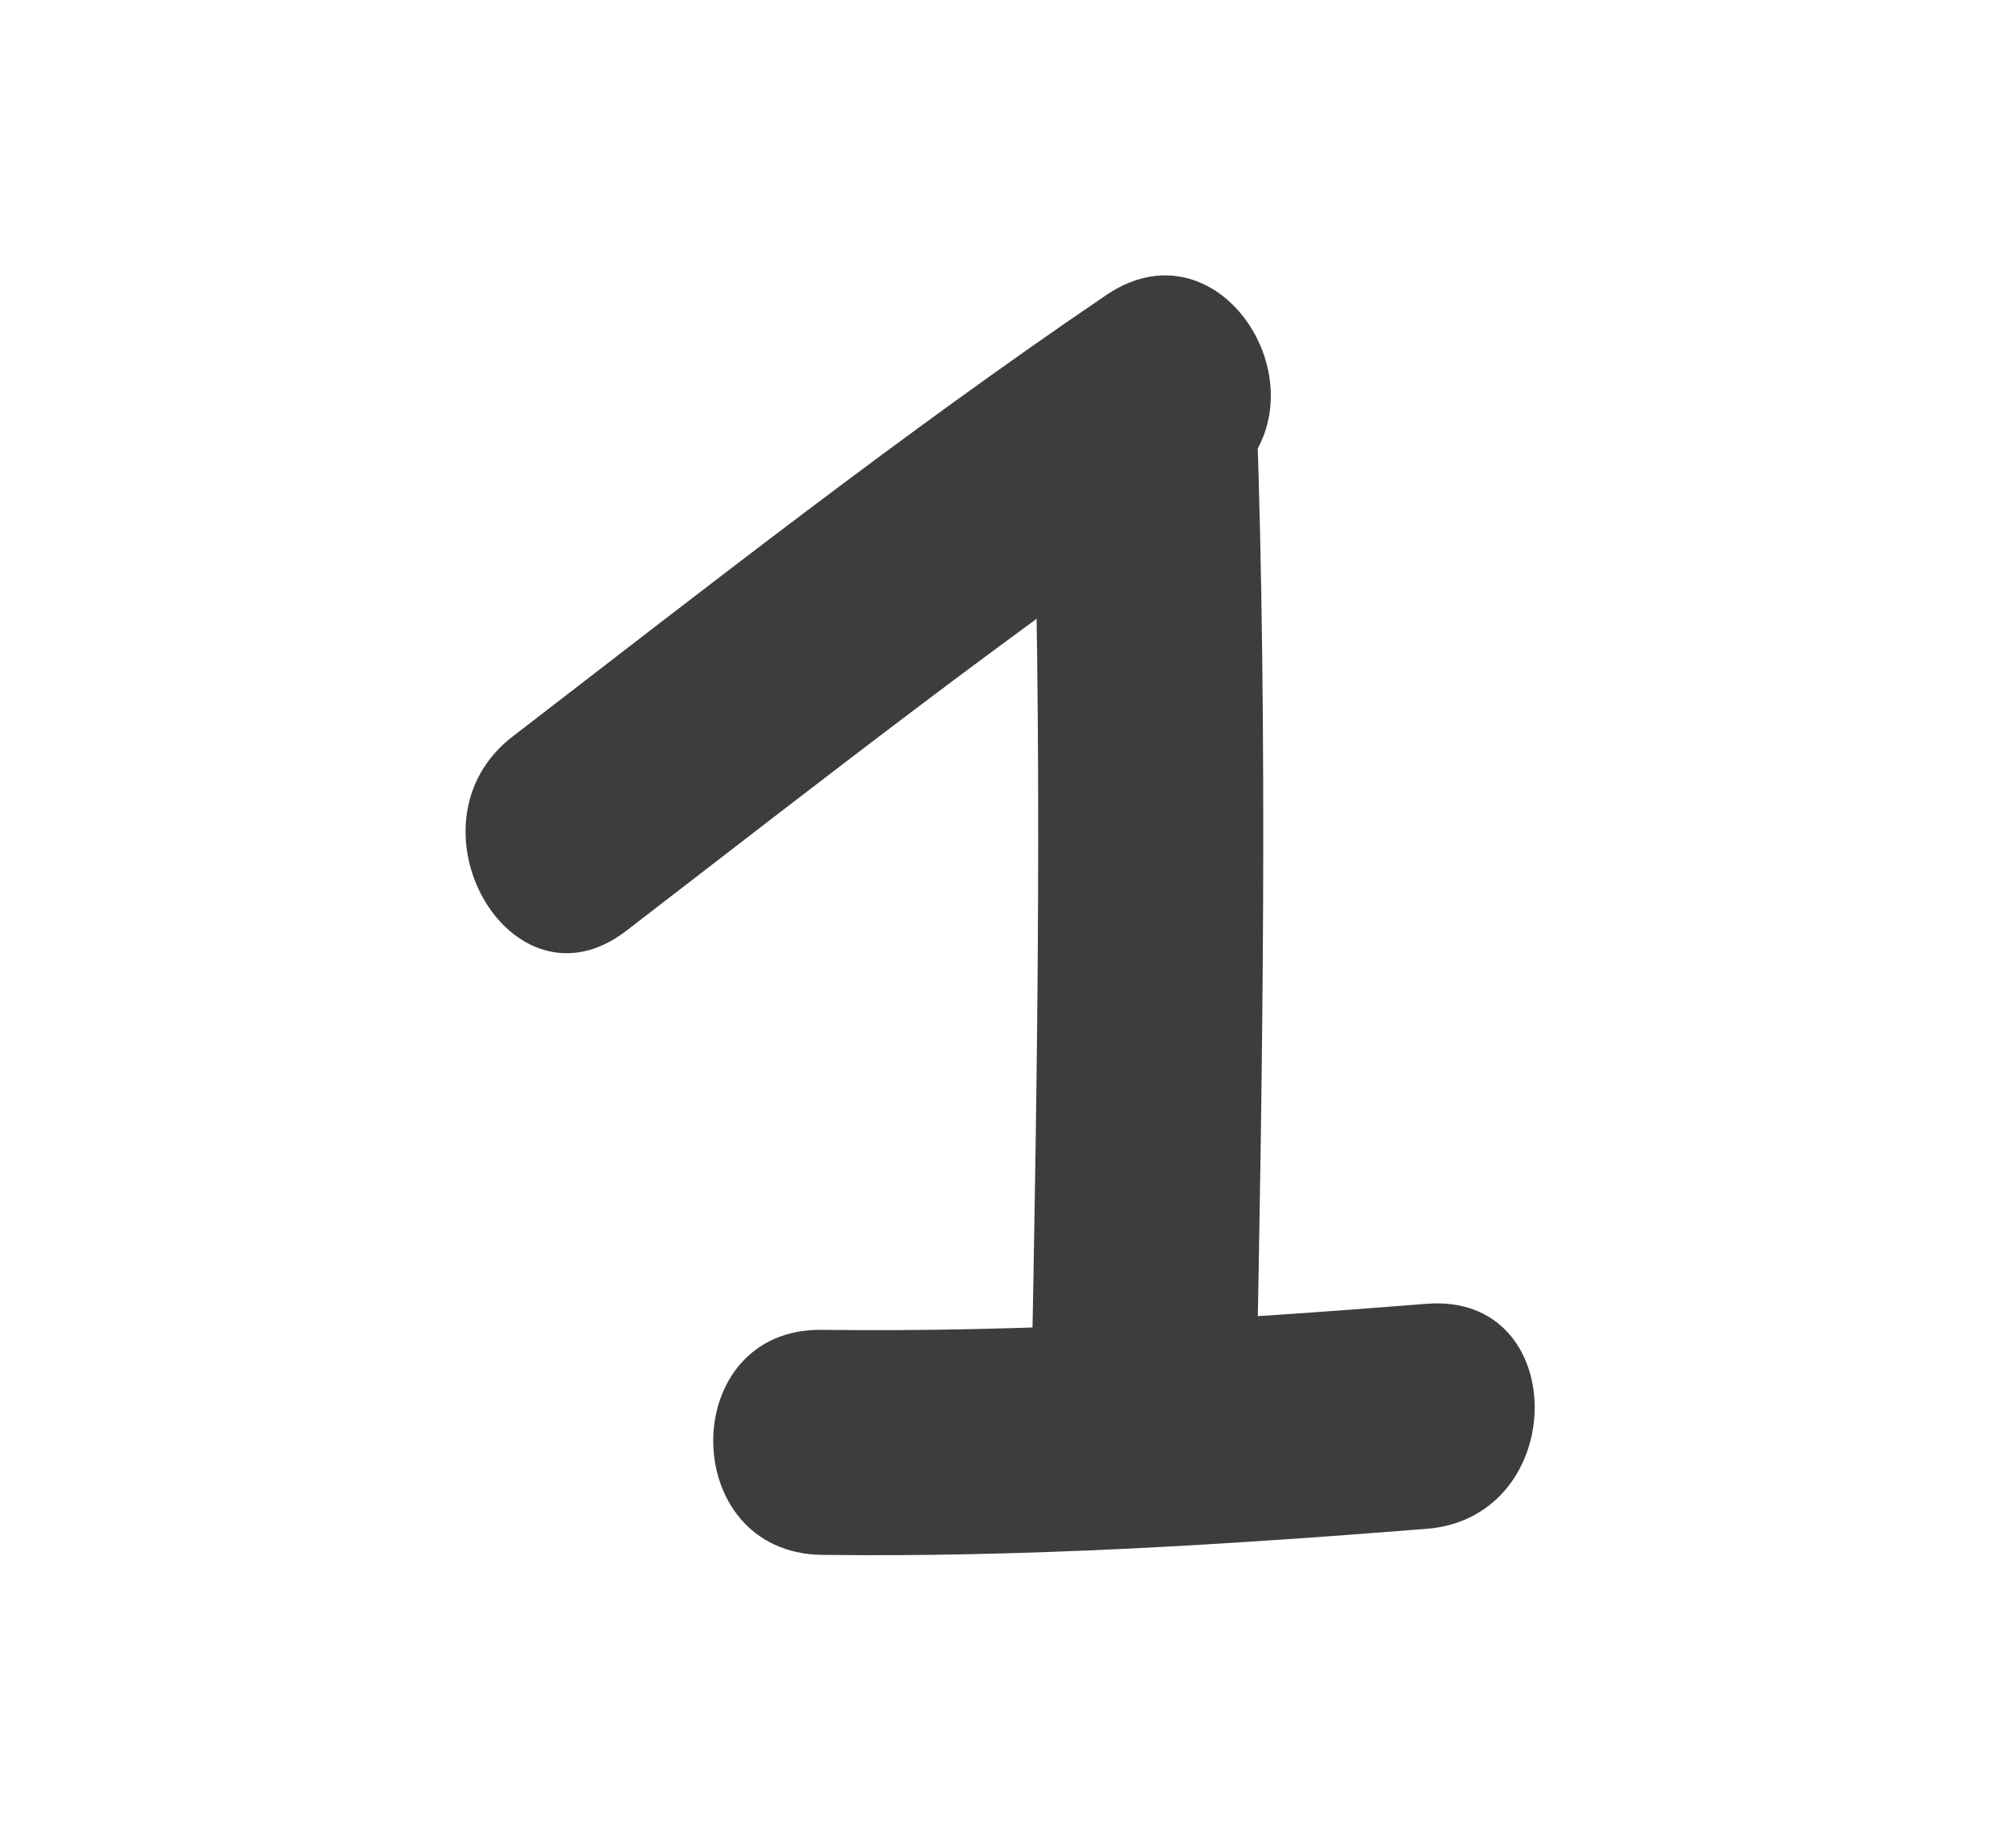 <?xml version="1.0" encoding="utf-8"?>
<!-- Generator: Adobe Illustrator 17.0.0, SVG Export Plug-In . SVG Version: 6.00 Build 0)  -->
<!DOCTYPE svg PUBLIC "-//W3C//DTD SVG 1.1//EN" "http://www.w3.org/Graphics/SVG/1.1/DTD/svg11.dtd">
<svg version="1.1" id="Calque_1" xmlns="http://www.w3.org/2000/svg" xmlns:xlink="http://www.w3.org/1999/xlink" x="0px" y="0px"
	 width="13.4px" height="12.2px" viewBox="0 0 13.4 12.2" enable-background="new 0 0 13.4 12.2" xml:space="preserve">
<g>
	<g>
		<g>
			<path fill="#3D3D3D" d="M4.163,6.188c1.299-1,2.589-2.014,3.946-2.935c0.793-0.538,0.046-1.835-0.755-1.292
				C5.997,2.882,4.707,3.896,3.408,4.896C2.655,5.475,3.399,6.776,4.163,6.188L4.163,6.188z"/>
		</g>
	</g>
	<g>
		<g>
			<path fill="#3D3D3D" d="M6.856,2.73c0.076,2.175,0.041,4.349-0.001,6.524c-0.019,0.965,1.478,0.964,1.496,0
				C8.393,7.079,8.428,4.905,8.352,2.73C8.318,1.768,6.822,1.765,6.856,2.73L6.856,2.73z"/>
		</g>
	</g>
	<g>
		<g>
			<path fill="#3D3D3D" d="M5.464,10.337c1.343,0.017,2.68-0.067,4.018-0.173c0.955-0.076,0.962-1.573,0-1.496
				c-1.338,0.106-2.675,0.19-4.018,0.173C4.499,8.828,4.5,10.325,5.464,10.337L5.464,10.337z"/>
		</g>
	</g>
</g>
</svg>
